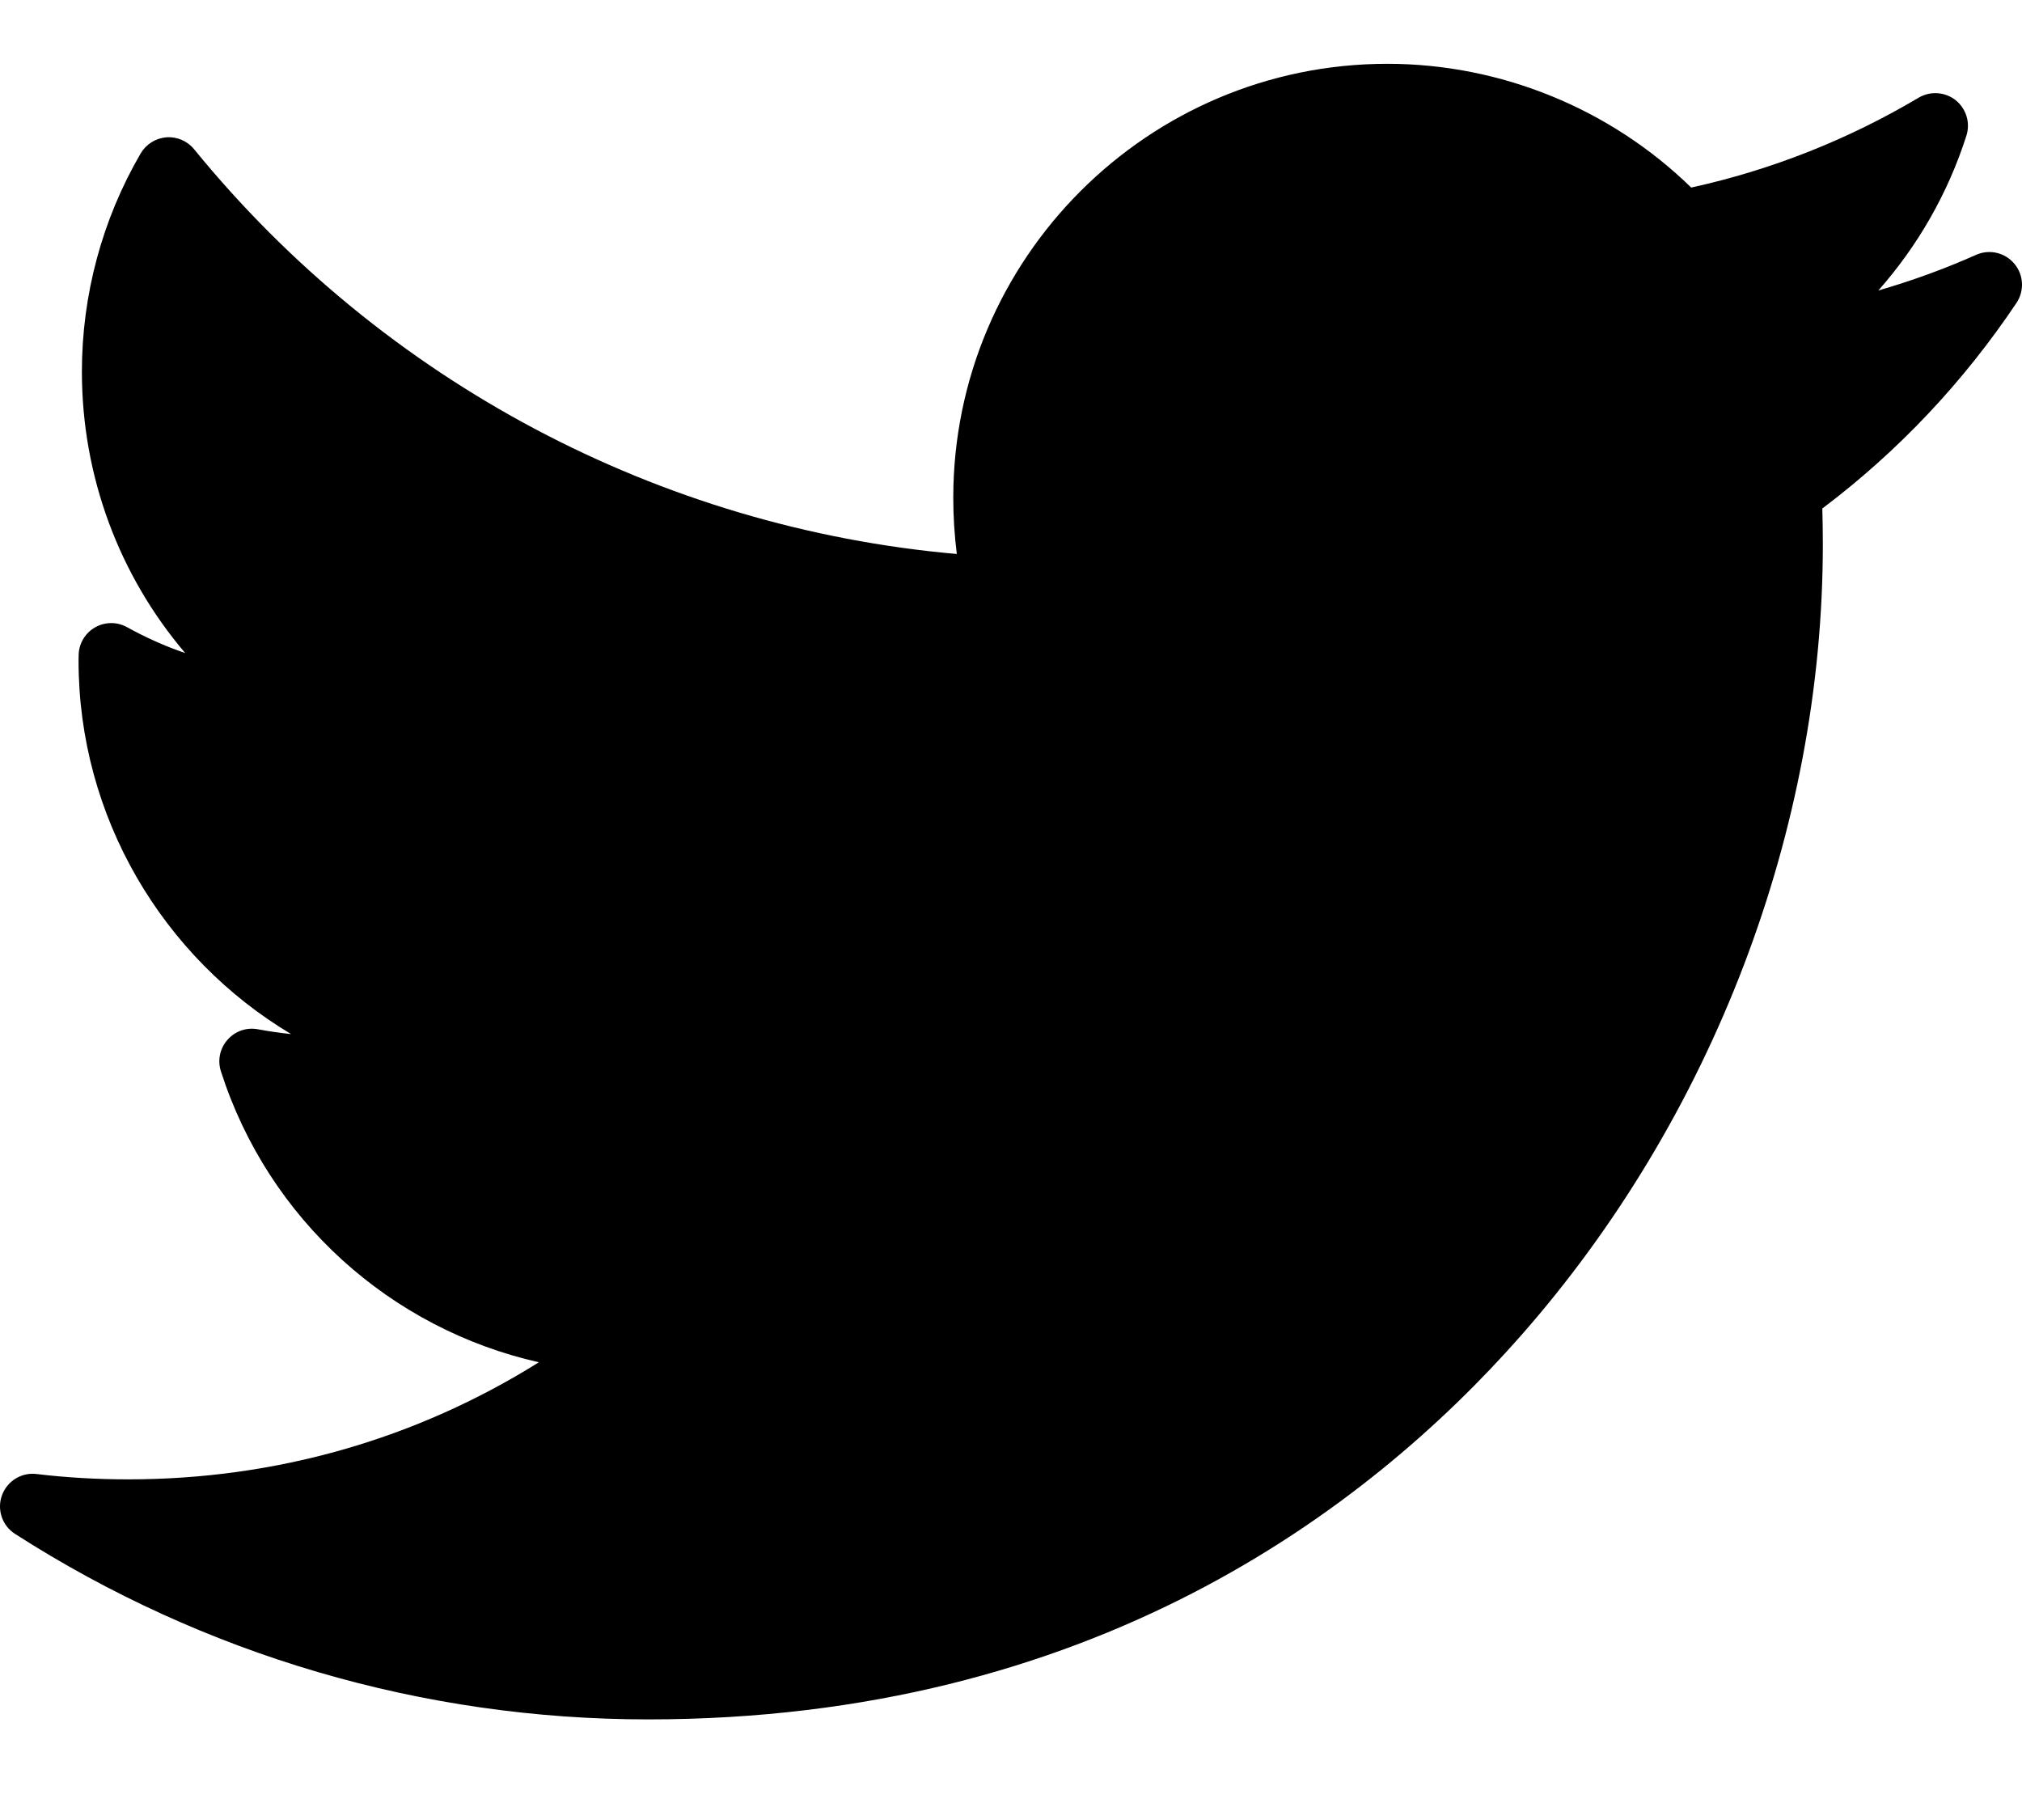 <svg width="20" height="18" viewBox="0 0 20 18" fill="none" xmlns="http://www.w3.org/2000/svg">
<path d="M19.547 2.52C19.233 2.66 18.91 2.777 18.579 2.873C18.97 2.431 19.268 1.911 19.45 1.342C19.491 1.214 19.448 1.075 19.344 0.991C19.239 0.908 19.093 0.898 18.978 0.966C18.277 1.382 17.521 1.681 16.728 1.855C15.929 1.075 14.844 0.631 13.723 0.631C11.355 0.631 9.429 2.557 9.429 4.924C9.429 5.11 9.441 5.296 9.464 5.479C6.527 5.221 3.796 3.777 1.92 1.476C1.853 1.394 1.75 1.35 1.645 1.358C1.539 1.367 1.445 1.426 1.391 1.518C1.011 2.17 0.81 2.917 0.81 3.676C0.81 4.711 1.179 5.692 1.832 6.459C1.633 6.391 1.441 6.305 1.257 6.203C1.158 6.148 1.038 6.149 0.94 6.205C0.842 6.261 0.78 6.365 0.778 6.478C0.777 6.497 0.777 6.516 0.777 6.535C0.777 8.079 1.609 9.469 2.879 10.227C2.77 10.216 2.661 10.2 2.553 10.18C2.441 10.158 2.326 10.197 2.251 10.283C2.175 10.368 2.15 10.486 2.185 10.595C2.655 12.063 3.866 13.143 5.33 13.473C4.116 14.233 2.727 14.631 1.27 14.631C0.966 14.631 0.66 14.614 0.36 14.578C0.212 14.56 0.07 14.648 0.019 14.79C-0.032 14.931 0.022 15.089 0.148 15.17C2.021 16.371 4.186 17.005 6.41 17.005C10.781 17.005 13.515 14.944 15.039 13.215C16.94 11.059 18.03 8.204 18.03 5.385C18.03 5.267 18.028 5.148 18.025 5.029C18.775 4.464 19.42 3.78 19.946 2.995C20.025 2.875 20.017 2.718 19.924 2.608C19.832 2.498 19.678 2.462 19.547 2.52Z" fill="black"/>
</svg>
